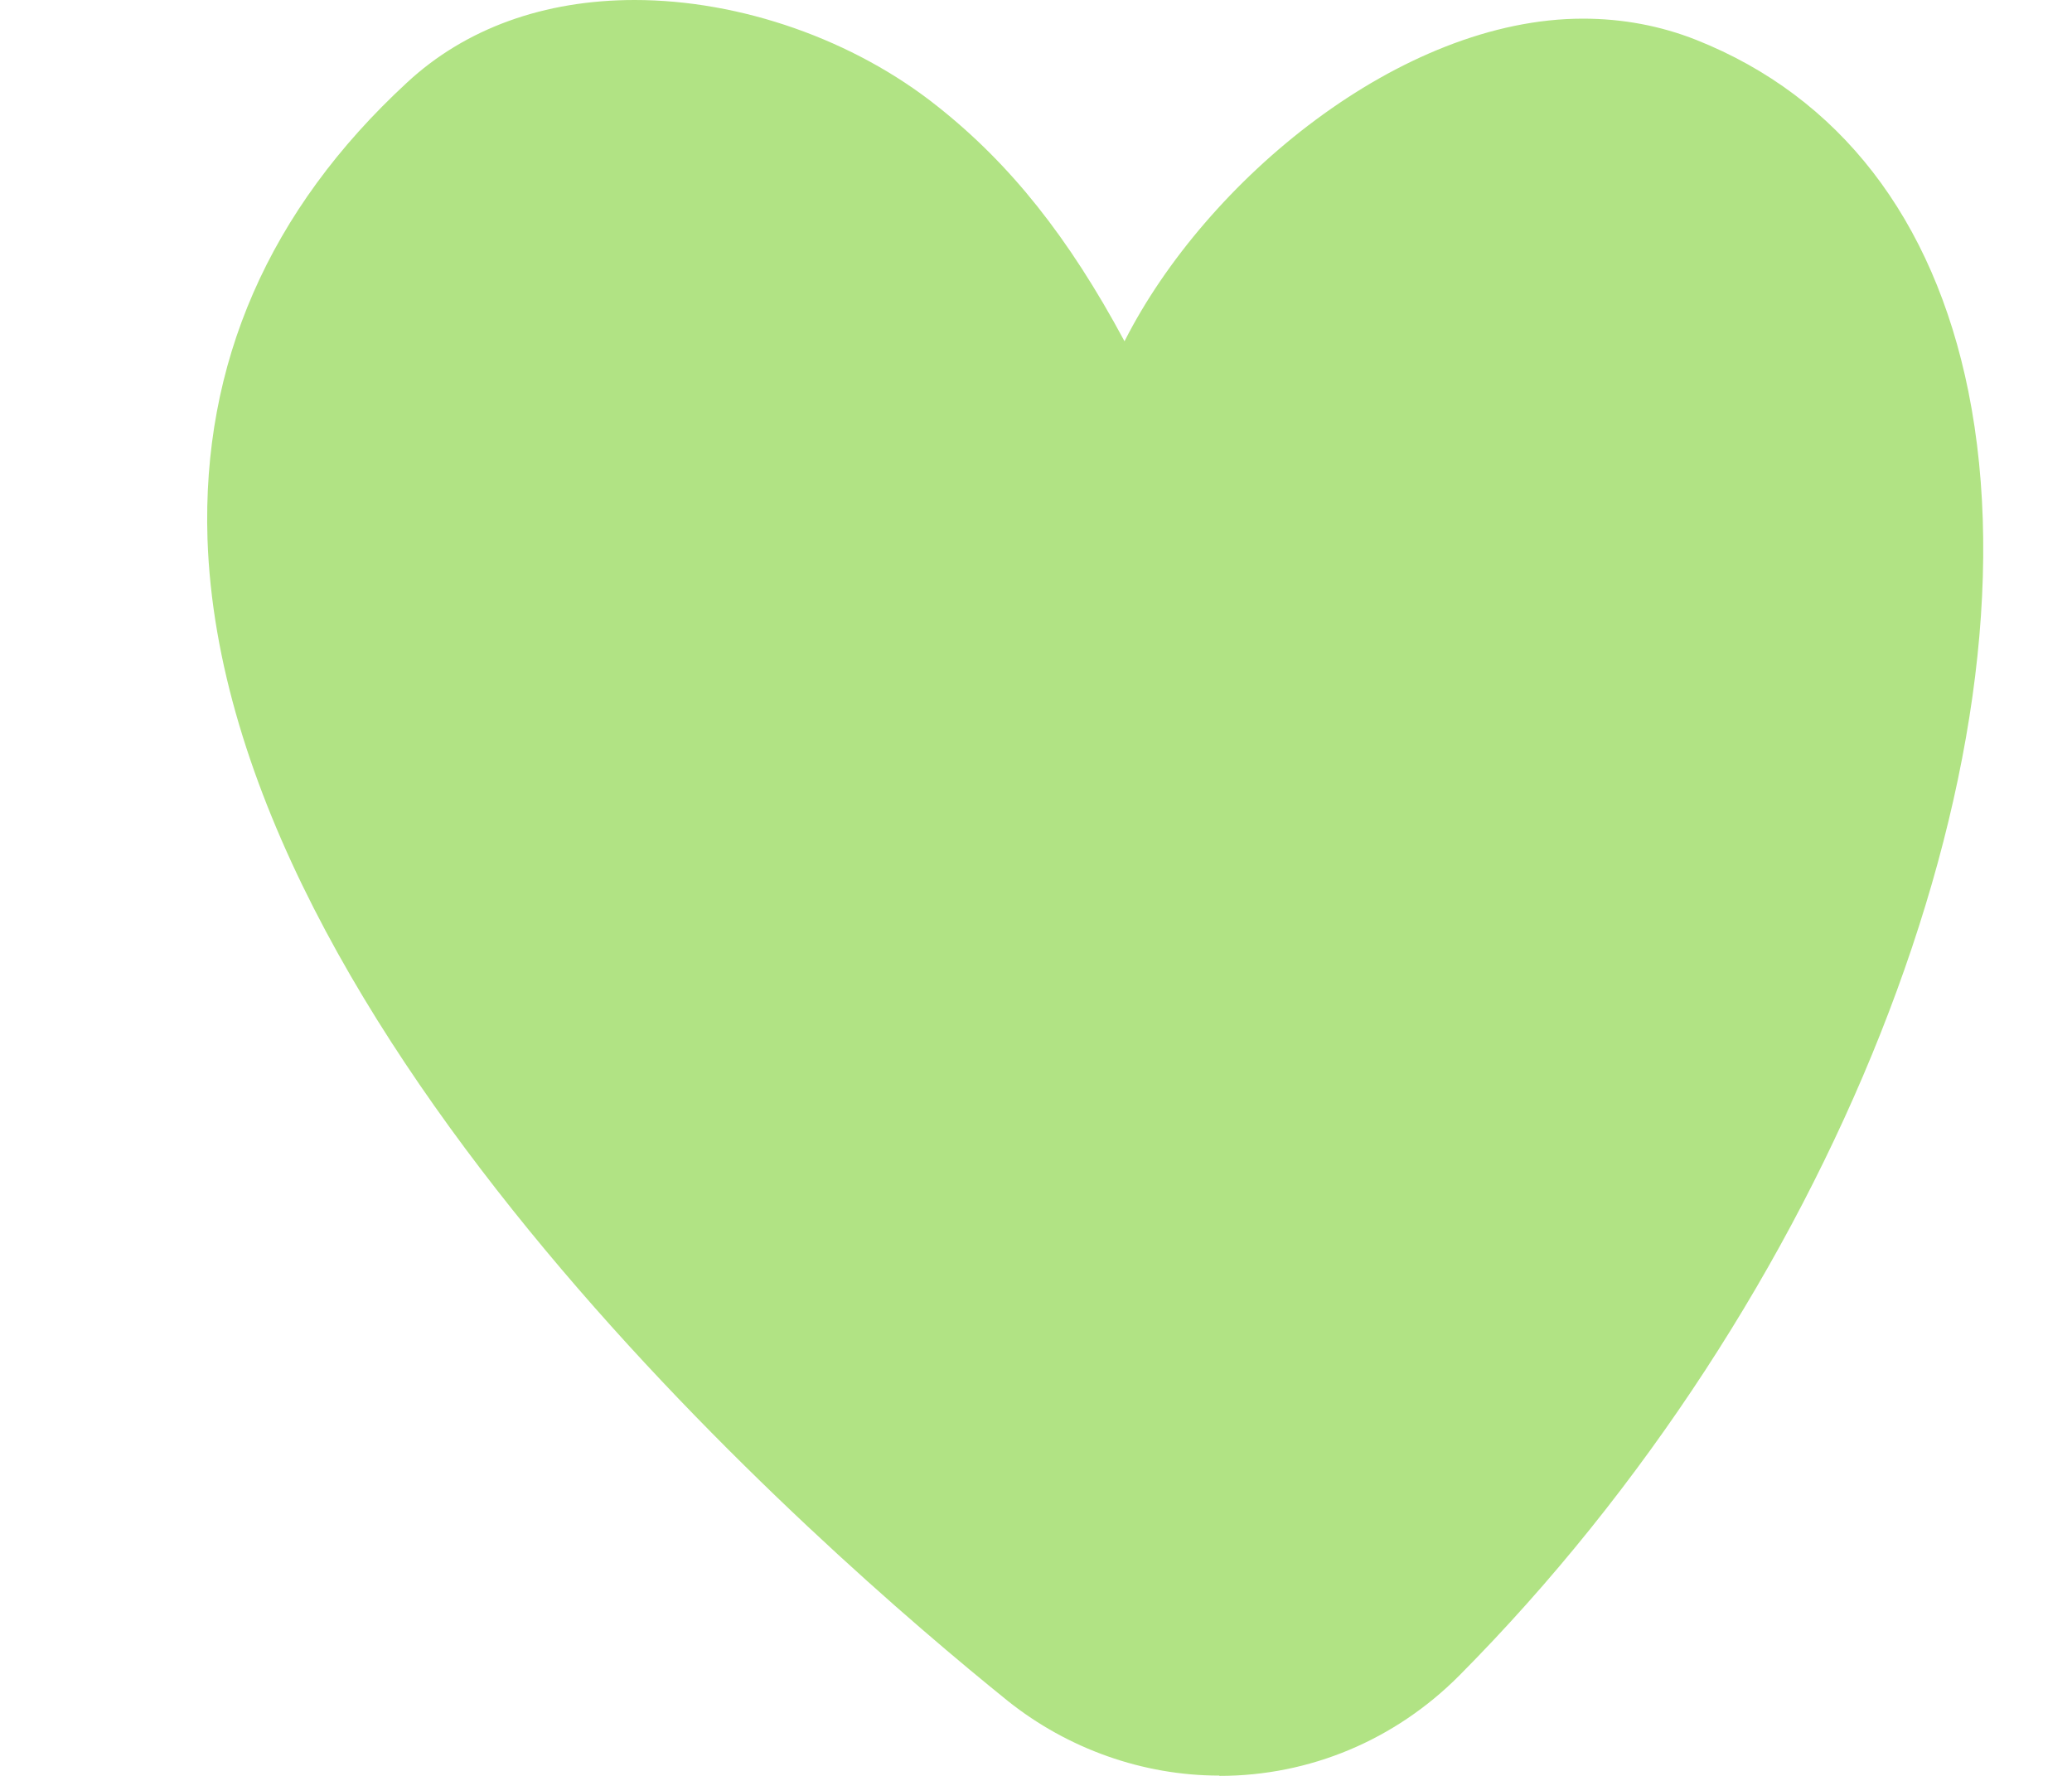 <svg width="7" height="6" viewBox="0 0 7 6" fill="none" xmlns="http://www.w3.org/2000/svg">
<path d="M4.119 5.999C3.862 5.999 3.608 5.909 3.405 5.747C2.785 5.247 0.757 3.49 0.701 1.821C0.682 1.229 0.908 0.71 1.375 0.279C1.572 0.096 1.838 0 2.144 0C2.502 0 2.885 0.134 3.168 0.36C3.413 0.554 3.61 0.801 3.799 1.153C4.074 0.61 4.732 0.063 5.348 0.063C5.481 0.063 5.61 0.087 5.731 0.135C6.214 0.327 6.532 0.738 6.65 1.323C6.903 2.579 6.179 4.403 4.93 5.661C4.713 5.879 4.425 6 4.12 6L4.119 5.999Z" fill="#B1E384"/>
</svg>
